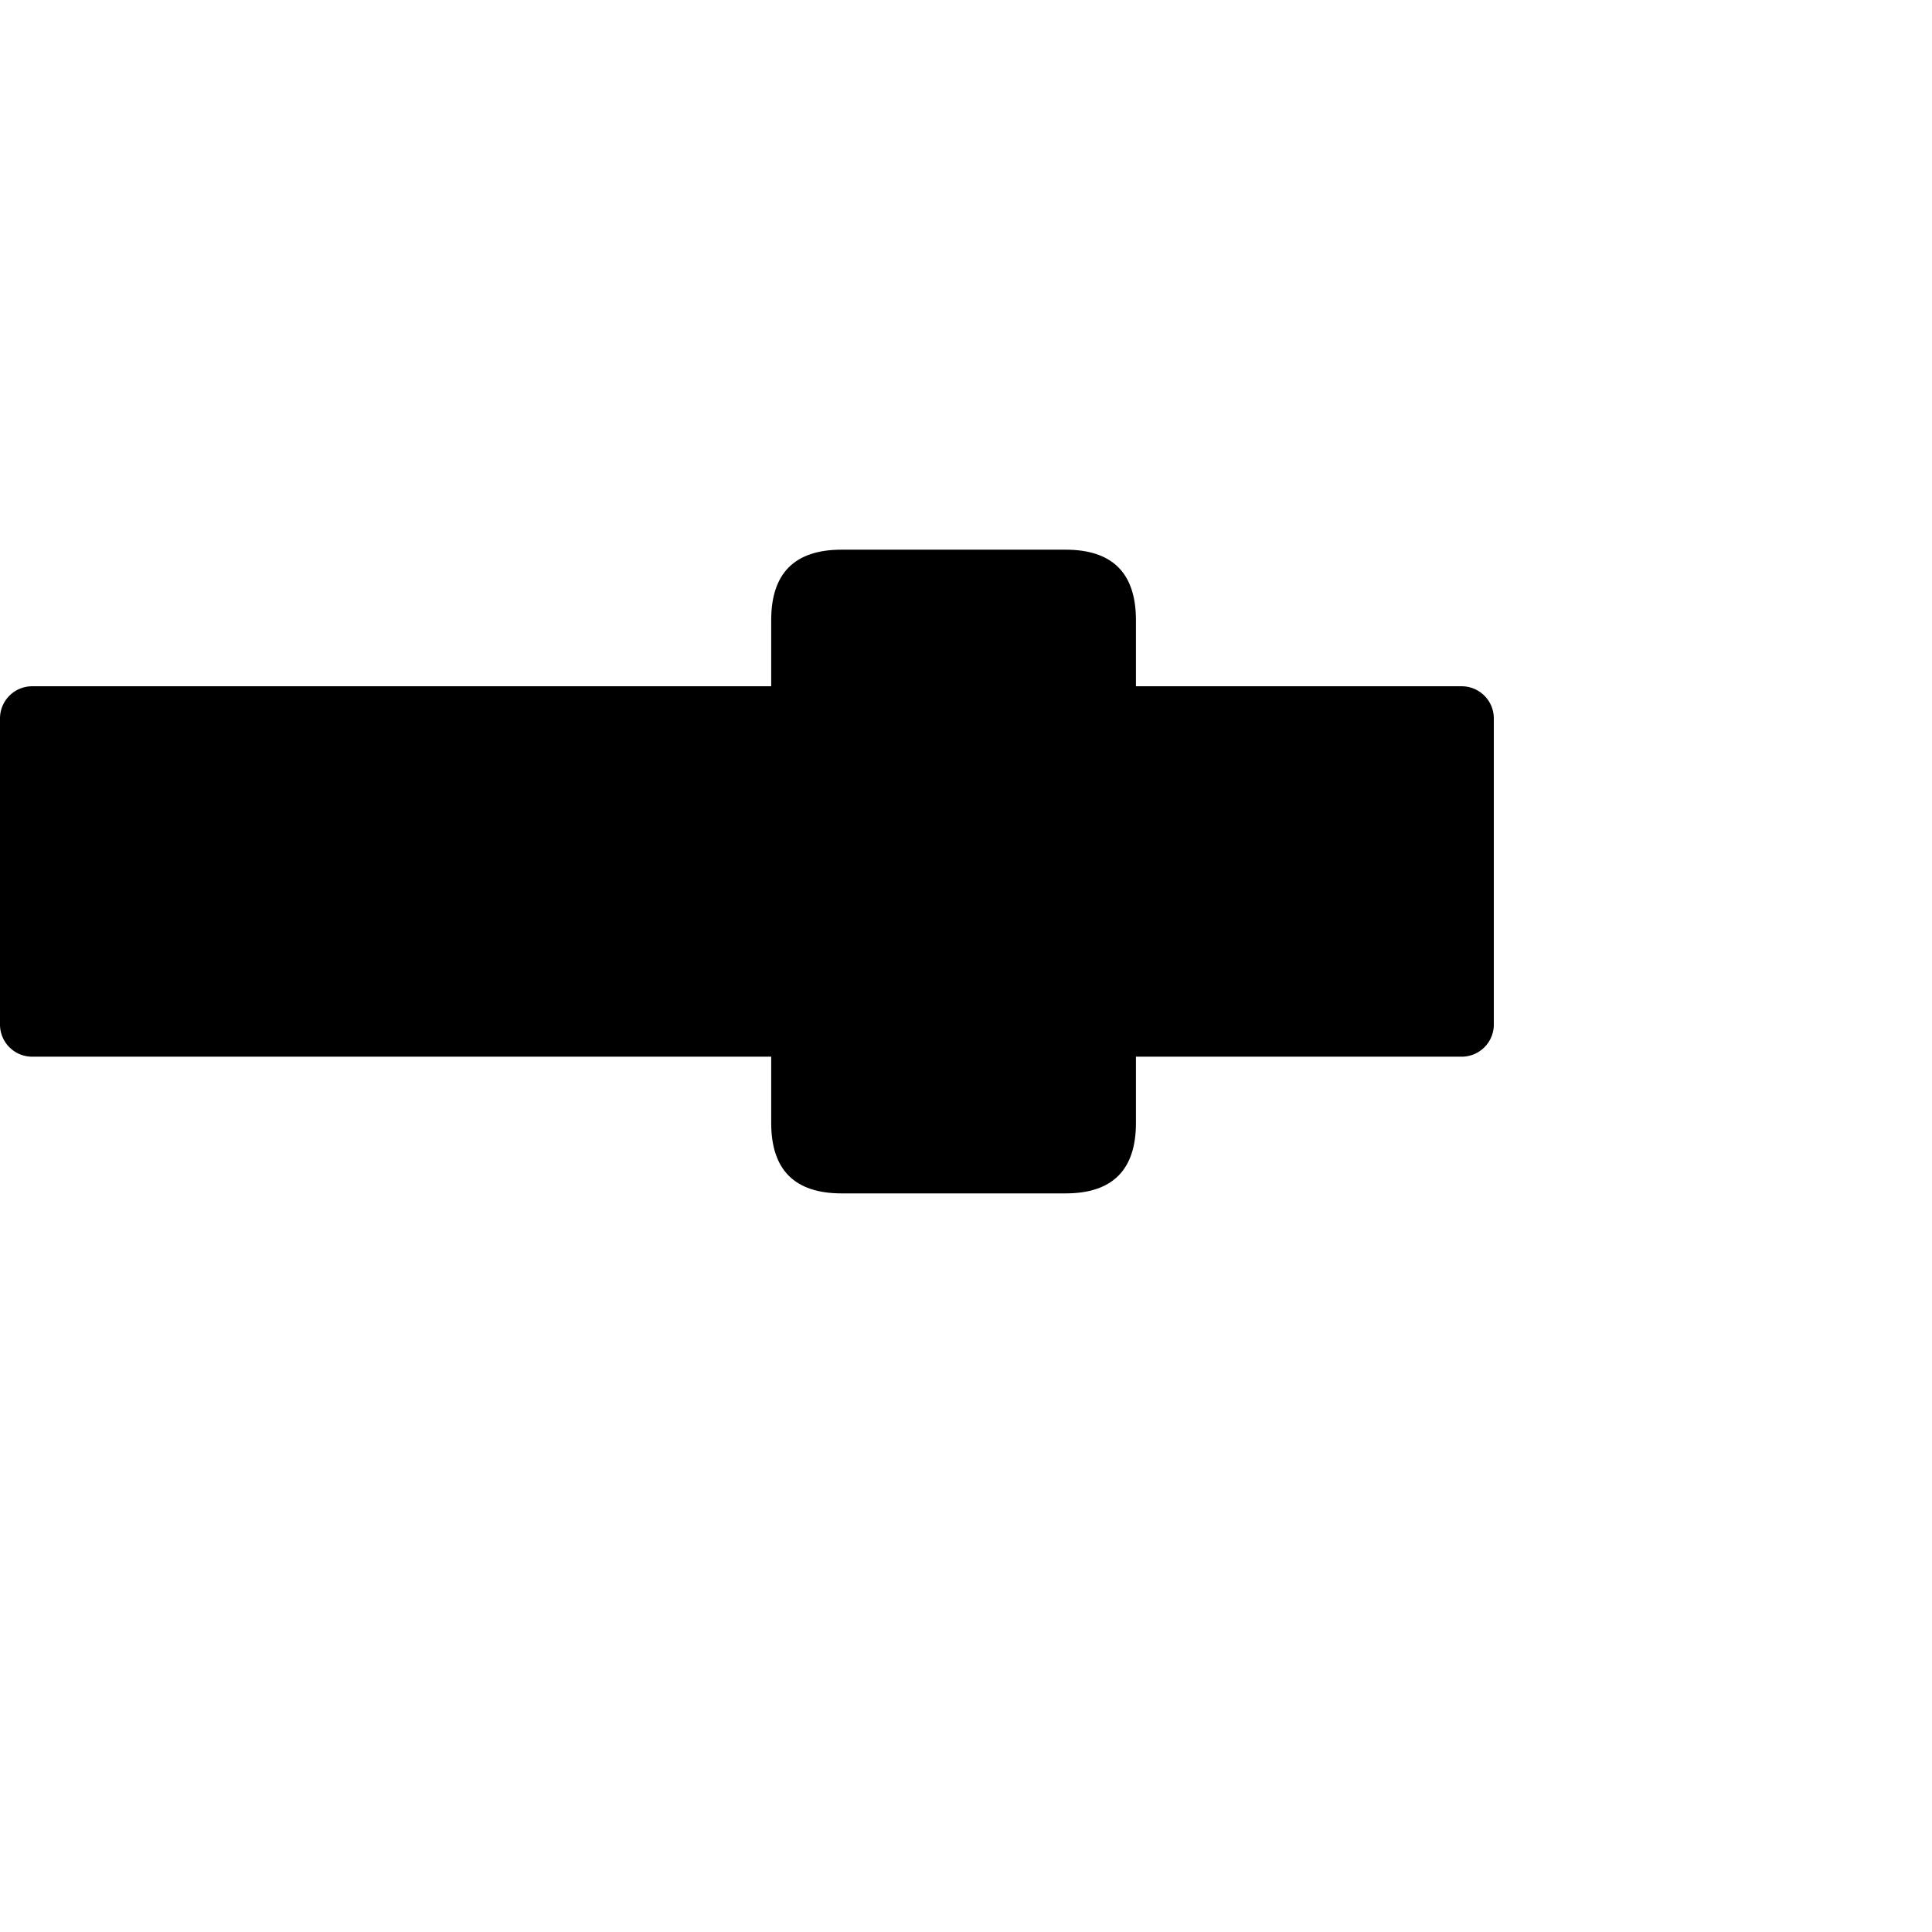 <svg t="1687162539752" class="icon" viewBox="0 0 2376 1024" version="1.1"
    xmlns="http://www.w3.org/2000/svg" p-id="12508" width="96" height="96">
    <path d="M1797.569 583.982H39.556V207.539h1758.012v376.444"
        p-id="12509"></path>
    <path
        d="M1797.569 623.539H39.556a39.556 39.556 0 0 1-39.556-39.556V207.539a39.556 39.556 0 0 1 39.556-39.556h1758.012a39.556 39.556 0 0 1 39.556 39.556v376.444a39.556 39.556 0 0 1-39.556 39.556zM79.113 544.426h1678.9V247.095H79.113z"
        p-id="12510"></path>
    <path
        d="M948.427 0m86.628 0l275.312 0q86.628 0 86.628 86.628l0 618.396q0 86.628-86.628 86.628l-275.312 0q-86.628 0-86.628-86.628l0-618.396q0-86.628 86.628-86.628Z"
        p-id="12511"></path>
</svg>